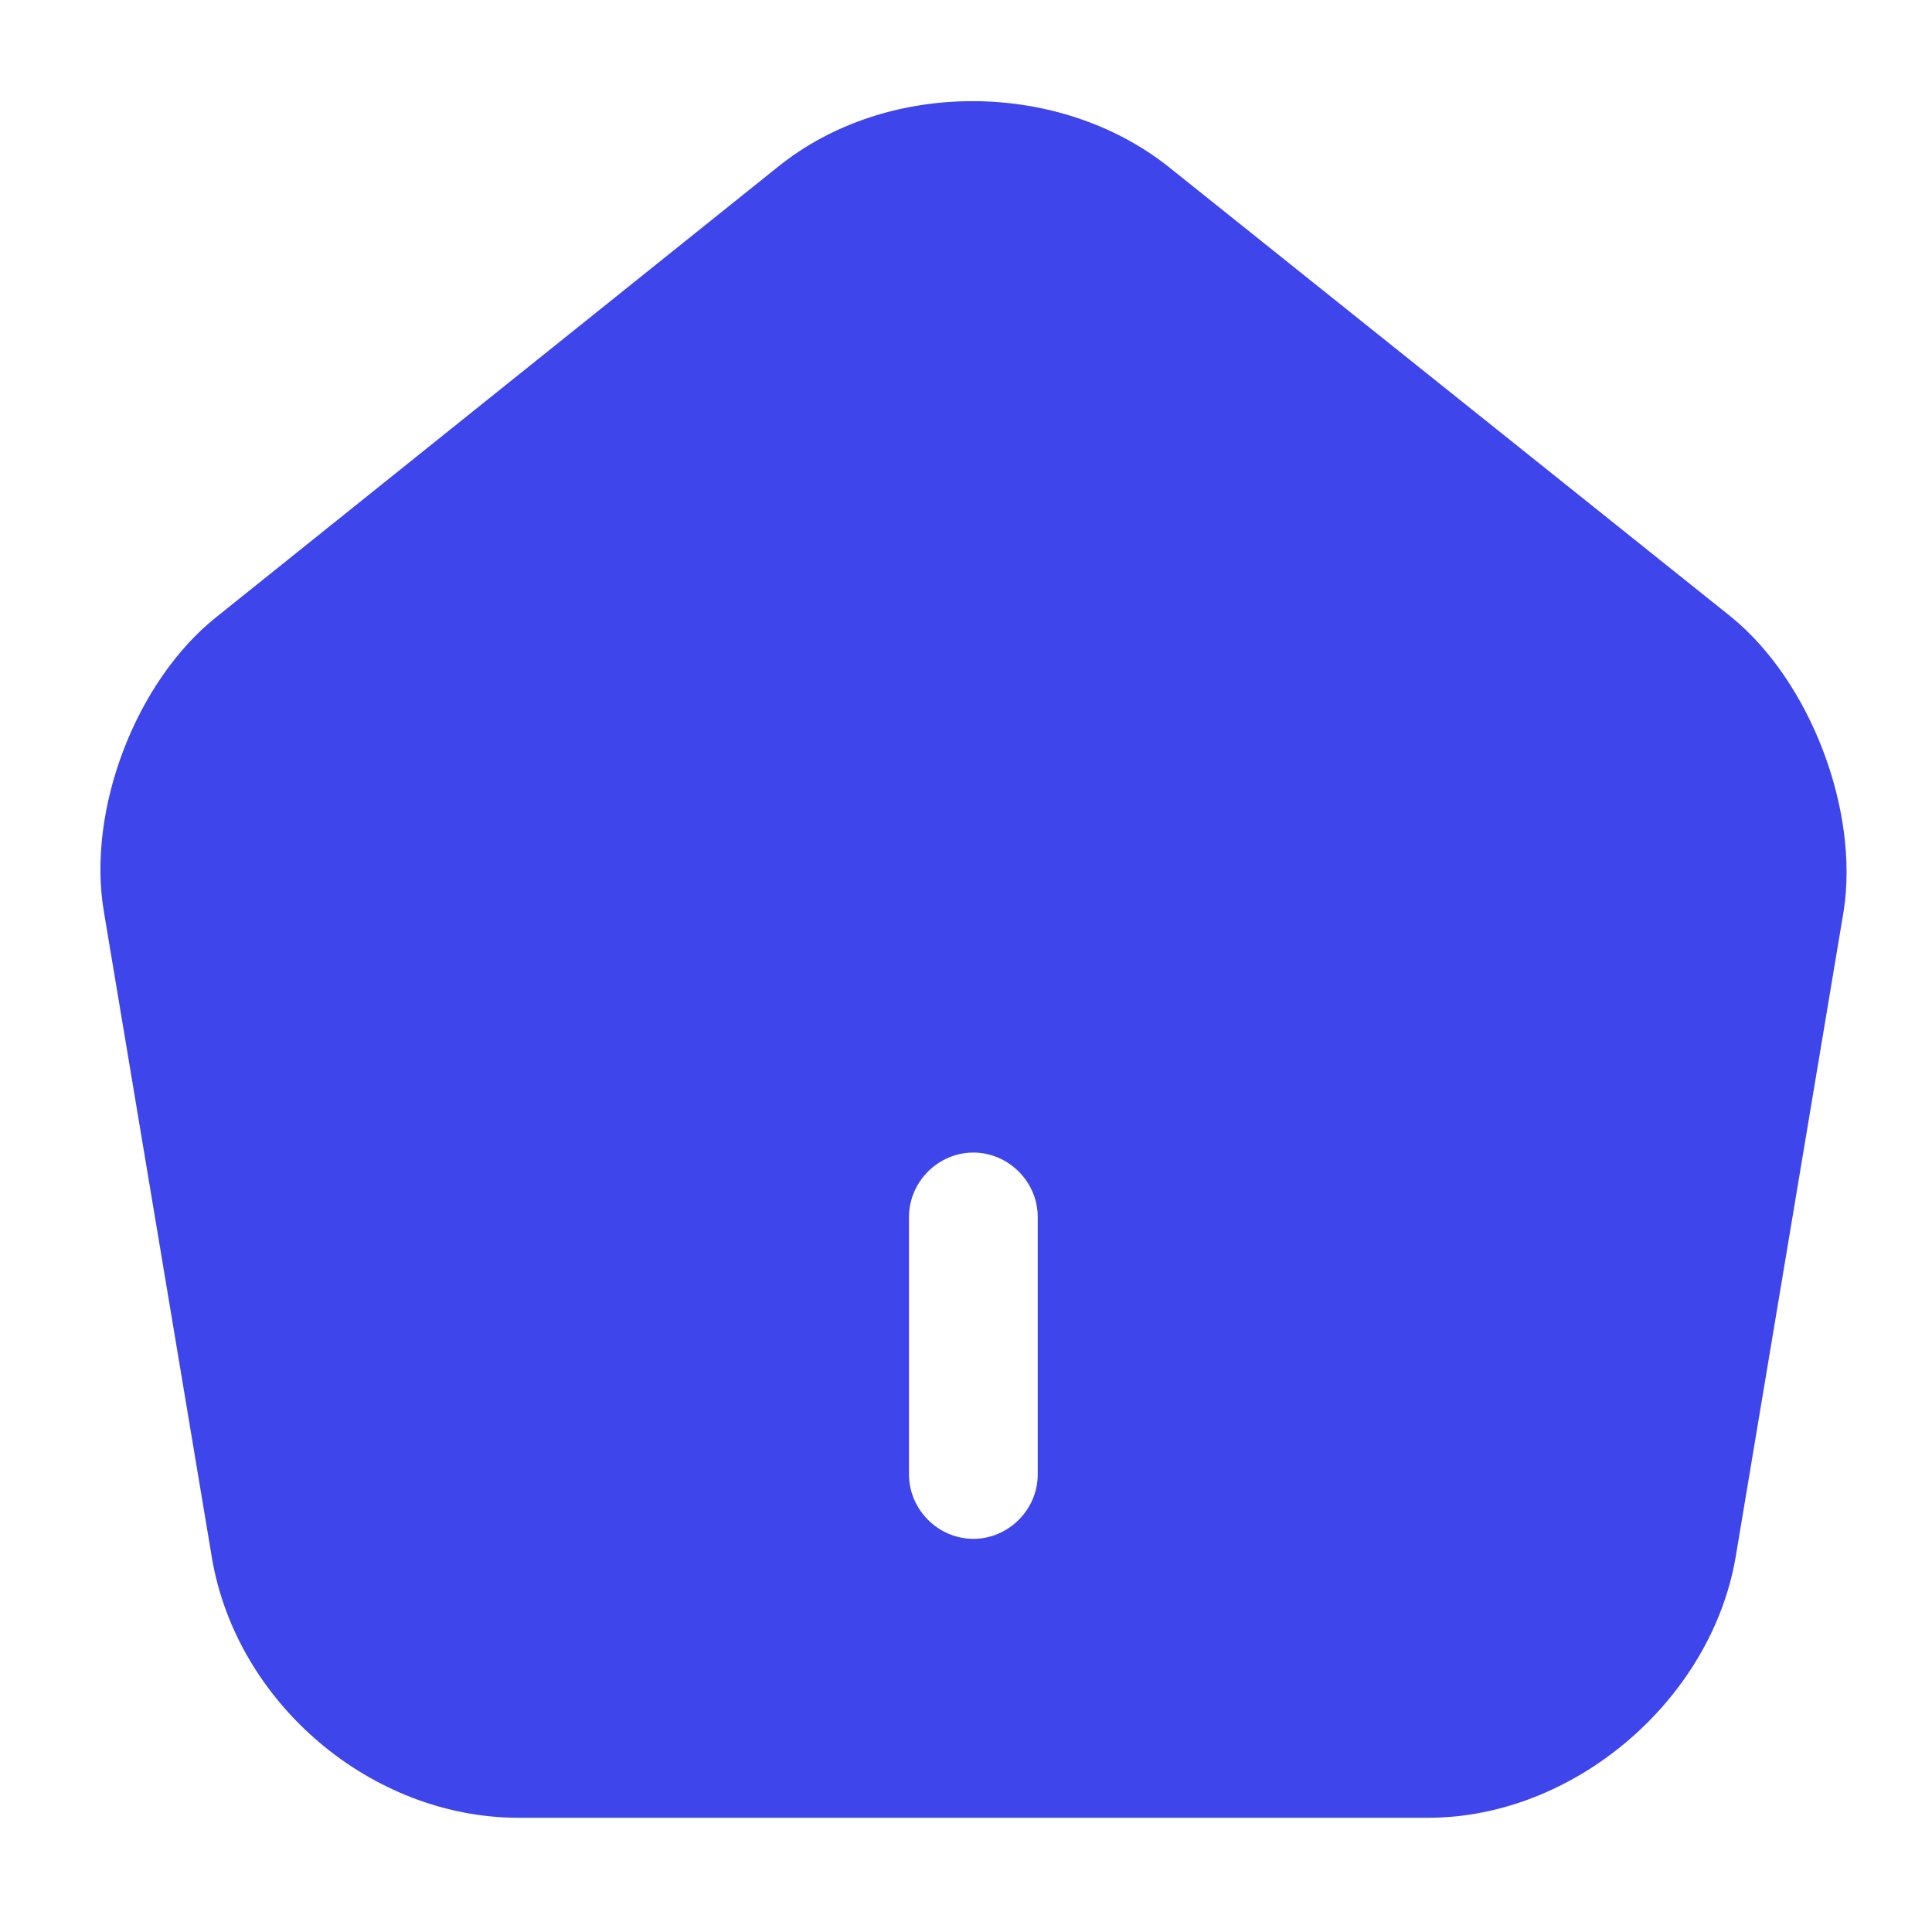 <svg width="16" height="16" viewBox="0 0 16 16" fill="none" xmlns="http://www.w3.org/2000/svg">
<path d="M14.338 5.11L9.682 1.385C8.772 0.66 7.35 0.653 6.447 1.378L1.792 5.11C1.123 5.643 0.718 6.709 0.86 7.548L1.756 12.907C1.962 14.109 3.078 15.054 4.294 15.054H11.828C13.03 15.054 14.167 14.087 14.373 12.9L15.269 7.541C15.397 6.709 14.992 5.643 14.338 5.11ZM8.594 12.211C8.594 12.502 8.352 12.744 8.061 12.744C7.77 12.744 7.528 12.502 7.528 12.211V10.078C7.528 9.787 7.77 9.545 8.061 9.545C8.352 9.545 8.594 9.787 8.594 10.078V12.211Z" fill="#3E45EB"/>
</svg>
